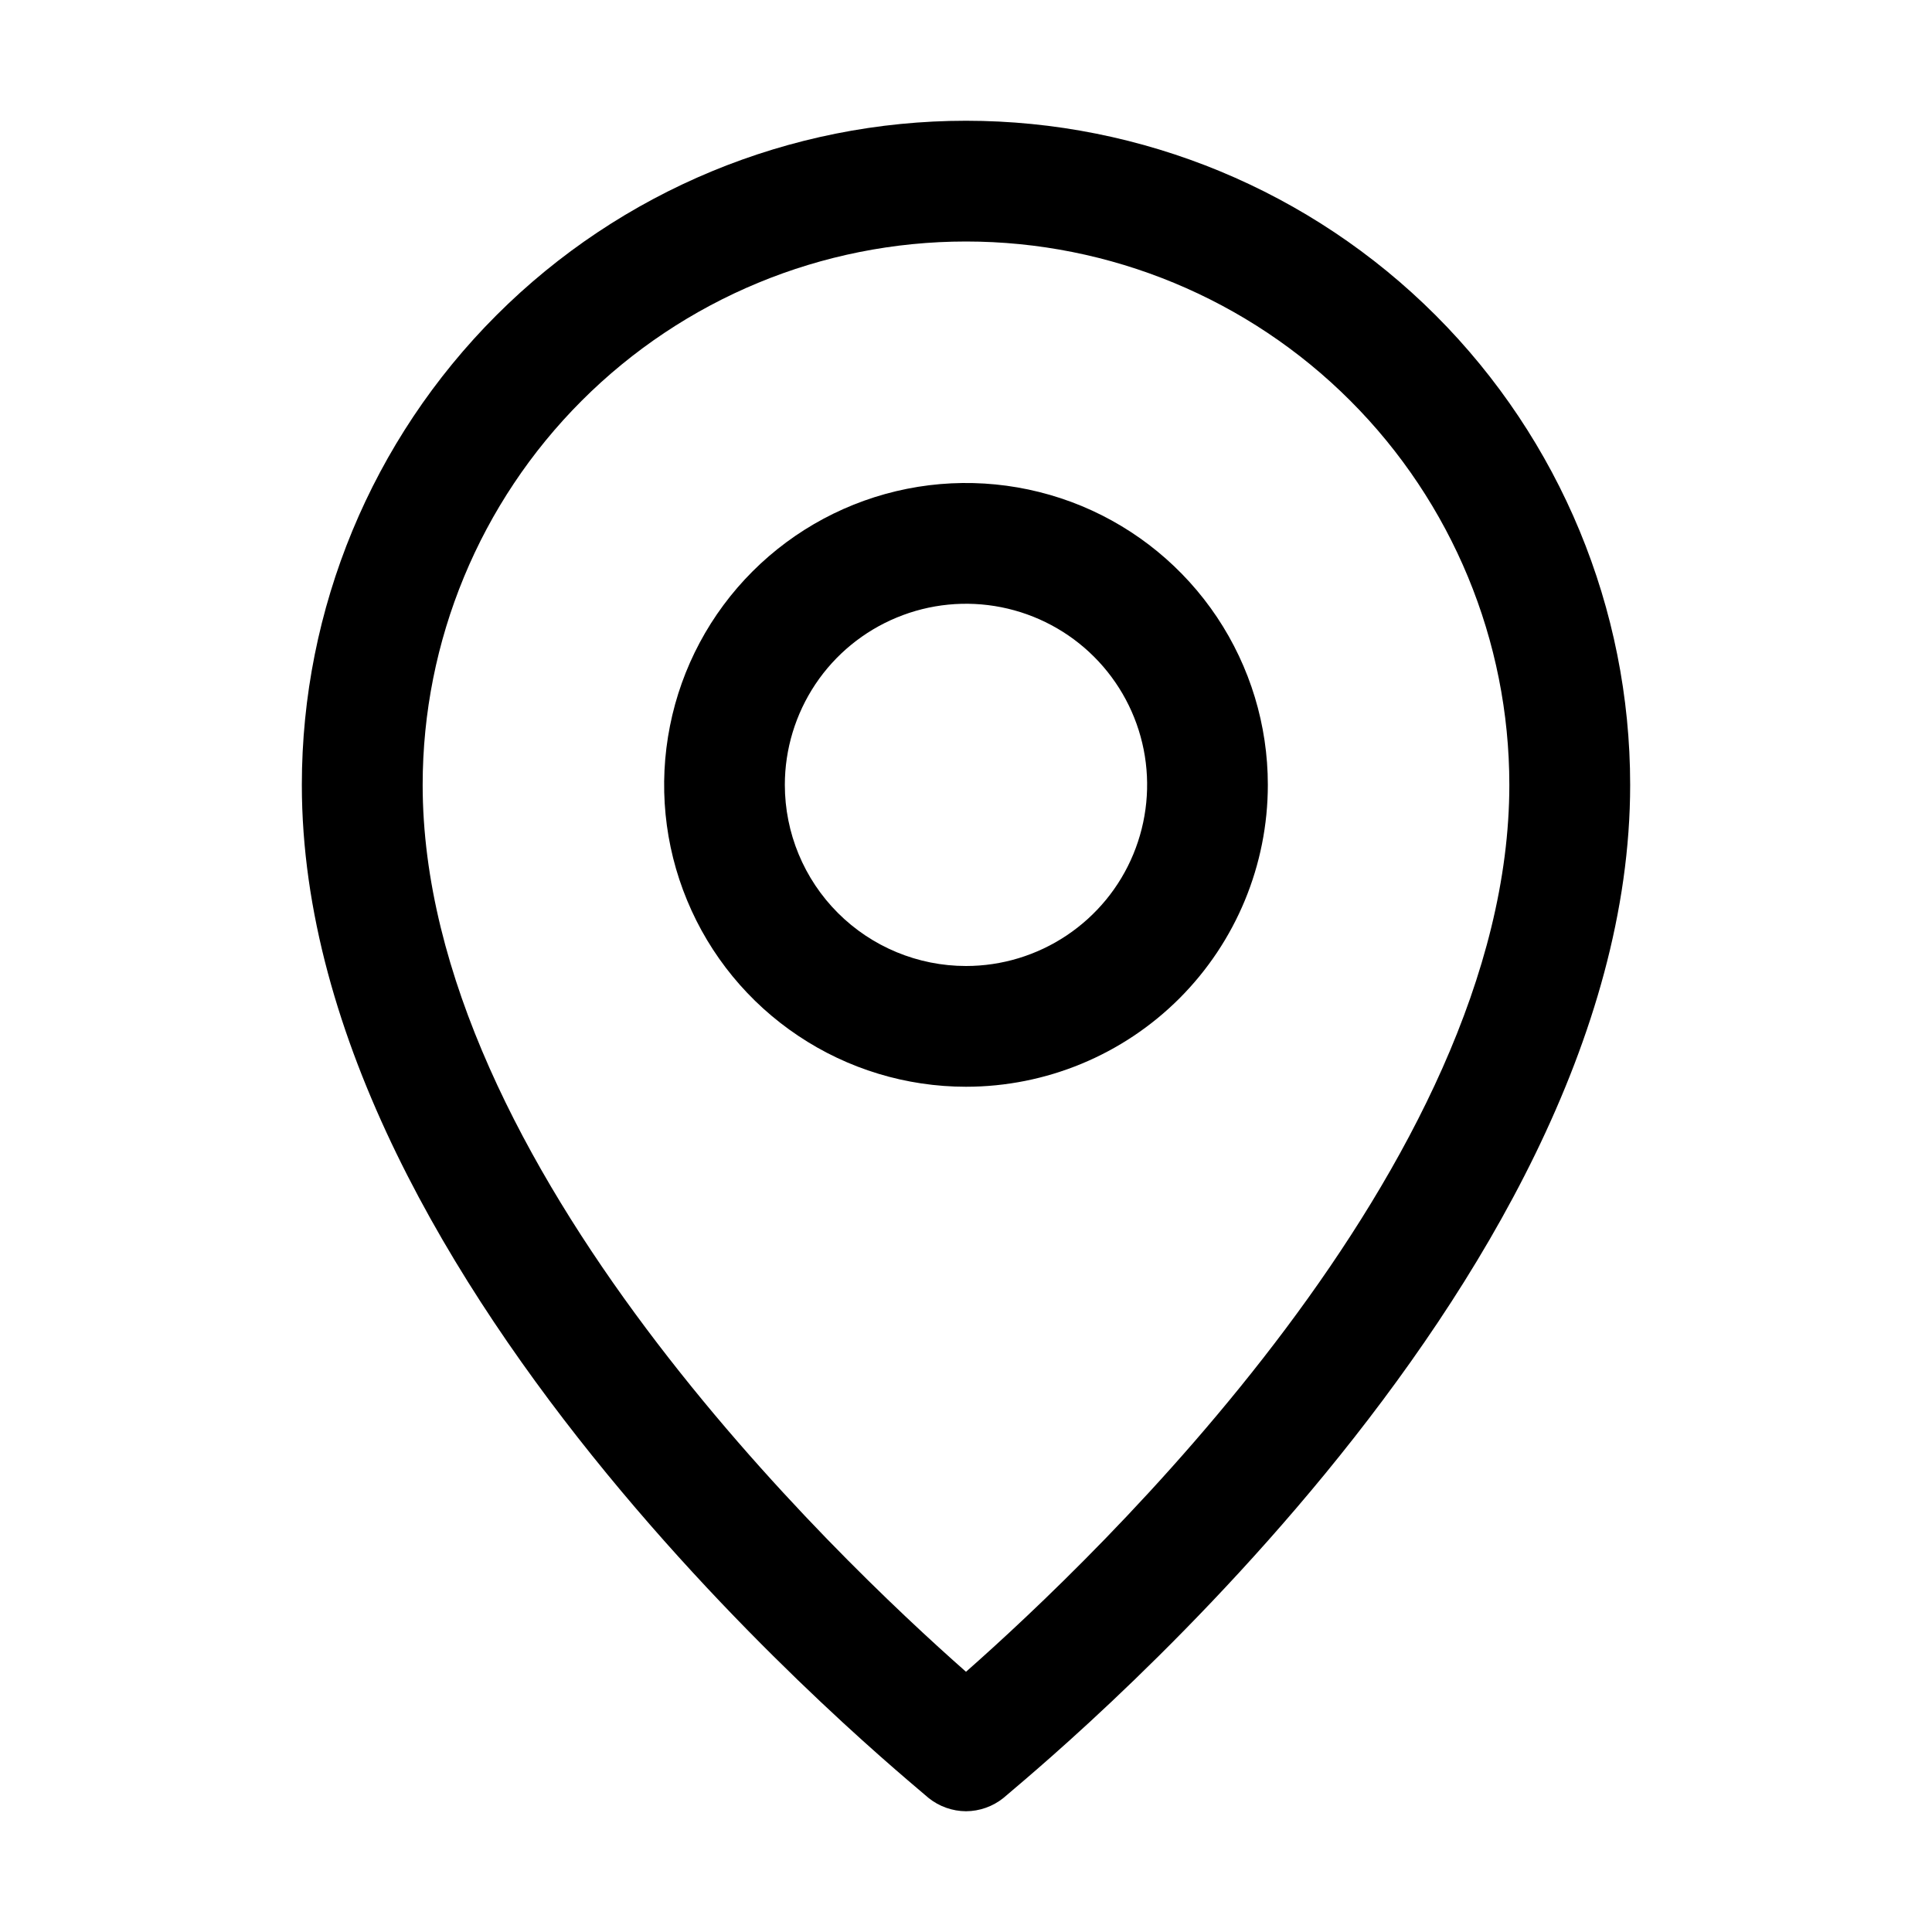 <svg width="26" height="26" viewBox="0 0 26 26" fill="none" xmlns="http://www.w3.org/2000/svg">
<path d="M13 24.375C13.183 24.374 13.361 24.311 13.504 24.196C13.812 23.92 21.938 17.371 21.938 10.562C21.938 8.192 20.996 5.919 19.32 4.243C17.644 2.567 15.37 1.625 13 1.625C10.63 1.625 8.356 2.567 6.68 4.243C5.004 5.919 4.062 8.192 4.062 10.562C4.062 17.371 12.188 23.92 12.496 24.196C12.639 24.311 12.817 24.374 13 24.375ZM5.688 10.562C5.688 8.623 6.458 6.763 7.829 5.392C9.201 4.02 11.061 3.25 13 3.25C14.939 3.25 16.799 4.02 18.171 5.392C19.542 6.763 20.312 8.623 20.312 10.562C20.312 15.681 14.731 20.971 13 22.498C11.269 20.971 5.688 15.681 5.688 10.562Z" fill="black"/>
<path d="M17.062 10.562C17.062 9.759 16.824 8.974 16.378 8.306C15.931 7.637 15.297 7.117 14.555 6.809C13.812 6.502 12.995 6.421 12.207 6.578C11.419 6.735 10.695 7.122 10.127 7.69C9.559 8.258 9.172 8.982 9.016 9.77C8.859 10.558 8.939 11.375 9.247 12.117C9.554 12.86 10.075 13.494 10.743 13.94C11.411 14.387 12.197 14.625 13 14.625C14.077 14.625 15.111 14.197 15.873 13.435C16.634 12.673 17.062 11.64 17.062 10.562ZM10.562 10.562C10.562 10.08 10.706 9.609 10.973 9.208C11.241 8.807 11.622 8.495 12.067 8.311C12.513 8.126 13.003 8.078 13.476 8.172C13.948 8.266 14.383 8.498 14.724 8.839C15.065 9.18 15.297 9.614 15.391 10.087C15.485 10.56 15.436 11.05 15.252 11.495C15.068 11.941 14.755 12.321 14.354 12.589C13.953 12.857 13.482 13 13 13C12.354 13 11.733 12.743 11.276 12.286C10.819 11.829 10.562 11.209 10.562 10.562Z" fill="black"/>
</svg>
